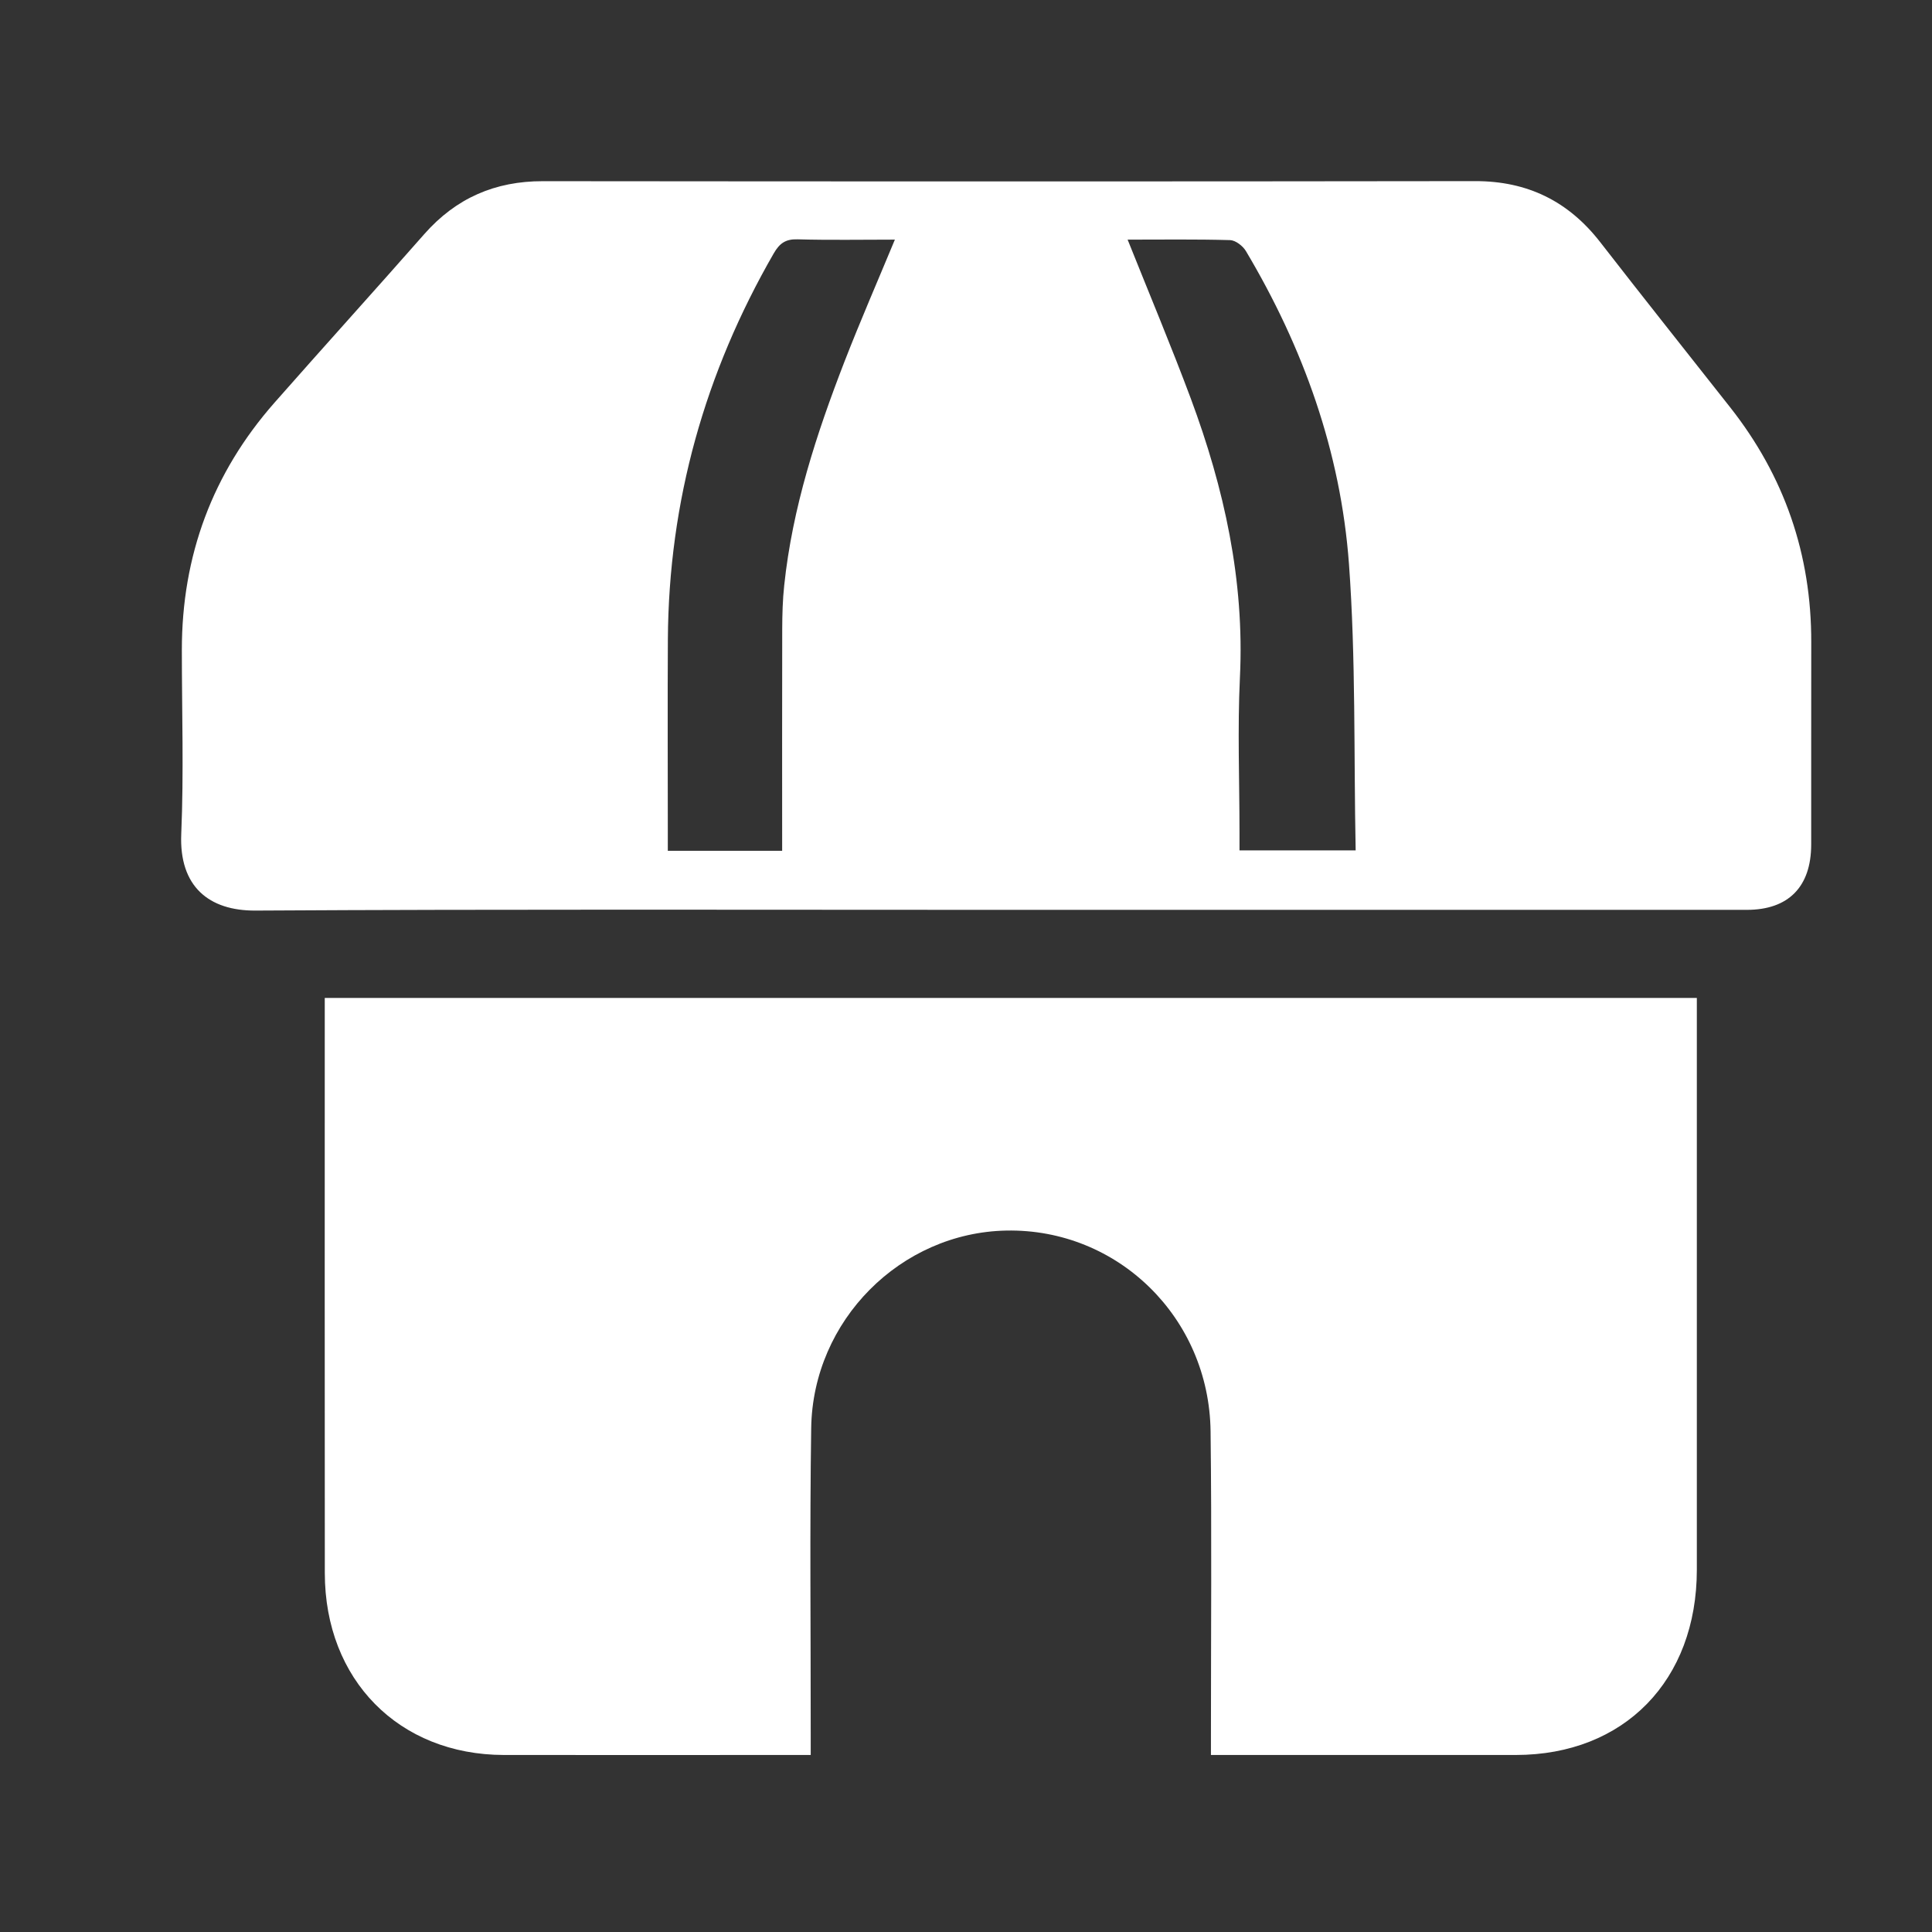 <svg width="32" height="32" viewBox="0 0 32 32" fill="none" xmlns="http://www.w3.org/2000/svg">
<rect x="0" y="0" width="32" height="32" fill="#333333" stroke="none"/>
<g id="3 User">
<g id="Iconly/Bold/3-User">
<path id="Vector" d="M16.508 15.07C12.415 15.07 8.322 15.058 4.23 15.082C3.46 15.086 2.965 14.683 3.002 13.814C3.045 12.8 3.012 11.784 3.012 10.768C3.011 9.203 3.521 7.835 4.545 6.671C5.368 5.736 6.205 4.813 7.028 3.877C7.555 3.279 8.203 3 8.99 3.001C14.139 3.006 19.287 3.007 24.435 3C25.296 2.999 25.976 3.329 26.508 4.015C27.218 4.93 27.939 5.835 28.655 6.744C29.553 7.882 30.004 9.18 30 10.642C29.997 11.758 30.001 12.874 29.999 13.99C29.998 14.688 29.622 15.07 28.934 15.07C24.792 15.071 20.65 15.07 16.508 15.07ZM12.955 14.092C12.955 12.849 12.953 11.633 12.956 10.418C12.957 10.177 12.963 9.935 12.989 9.696C13.125 8.406 13.523 7.188 13.987 5.99C14.247 5.321 14.534 4.663 14.822 3.969C14.269 3.969 13.739 3.979 13.21 3.964C13.014 3.958 12.913 4.028 12.816 4.196C11.678 6.171 11.075 8.297 11.062 10.591C11.056 11.647 11.061 12.702 11.061 13.758C11.061 13.866 11.061 13.973 11.061 14.092C11.701 14.092 12.309 14.092 12.955 14.092ZM18.677 3.969C19.038 4.872 19.398 5.729 19.723 6.6C20.276 8.087 20.615 9.613 20.537 11.222C20.496 12.075 20.53 12.931 20.53 13.786C20.53 13.883 20.53 13.981 20.53 14.085C21.176 14.085 21.791 14.085 22.454 14.085C22.422 12.489 22.458 10.908 22.343 9.339C22.206 7.48 21.586 5.754 20.636 4.158C20.585 4.073 20.465 3.98 20.374 3.977C19.813 3.961 19.251 3.969 18.677 3.969ZM5.379 16.827C5.379 19.903 5.377 22.98 5.38 26.056C5.381 27.823 6.606 29.065 8.346 29.068C9.934 29.07 11.521 29.068 13.109 29.068C13.212 29.068 13.315 29.068 13.428 29.068C13.428 28.909 13.428 28.799 13.428 28.689C13.429 27.01 13.411 25.331 13.436 23.652C13.463 21.868 14.919 20.416 16.667 20.382C18.512 20.346 20.029 21.822 20.051 23.71C20.071 25.379 20.057 27.048 20.057 28.716C20.057 28.824 20.057 28.932 20.057 29.068C20.181 29.068 20.277 29.068 20.373 29.068C21.951 29.068 23.529 29.069 25.107 29.068C26.901 29.067 28.105 27.835 28.105 25.998C28.106 22.952 28.105 19.906 28.105 16.86C28.105 16.753 28.105 16.646 28.105 16.529C20.518 16.529 12.968 16.529 5.379 16.529C5.379 16.648 5.379 16.738 5.379 16.827Z" fill="white"/>
</g>
</g>
</svg>
